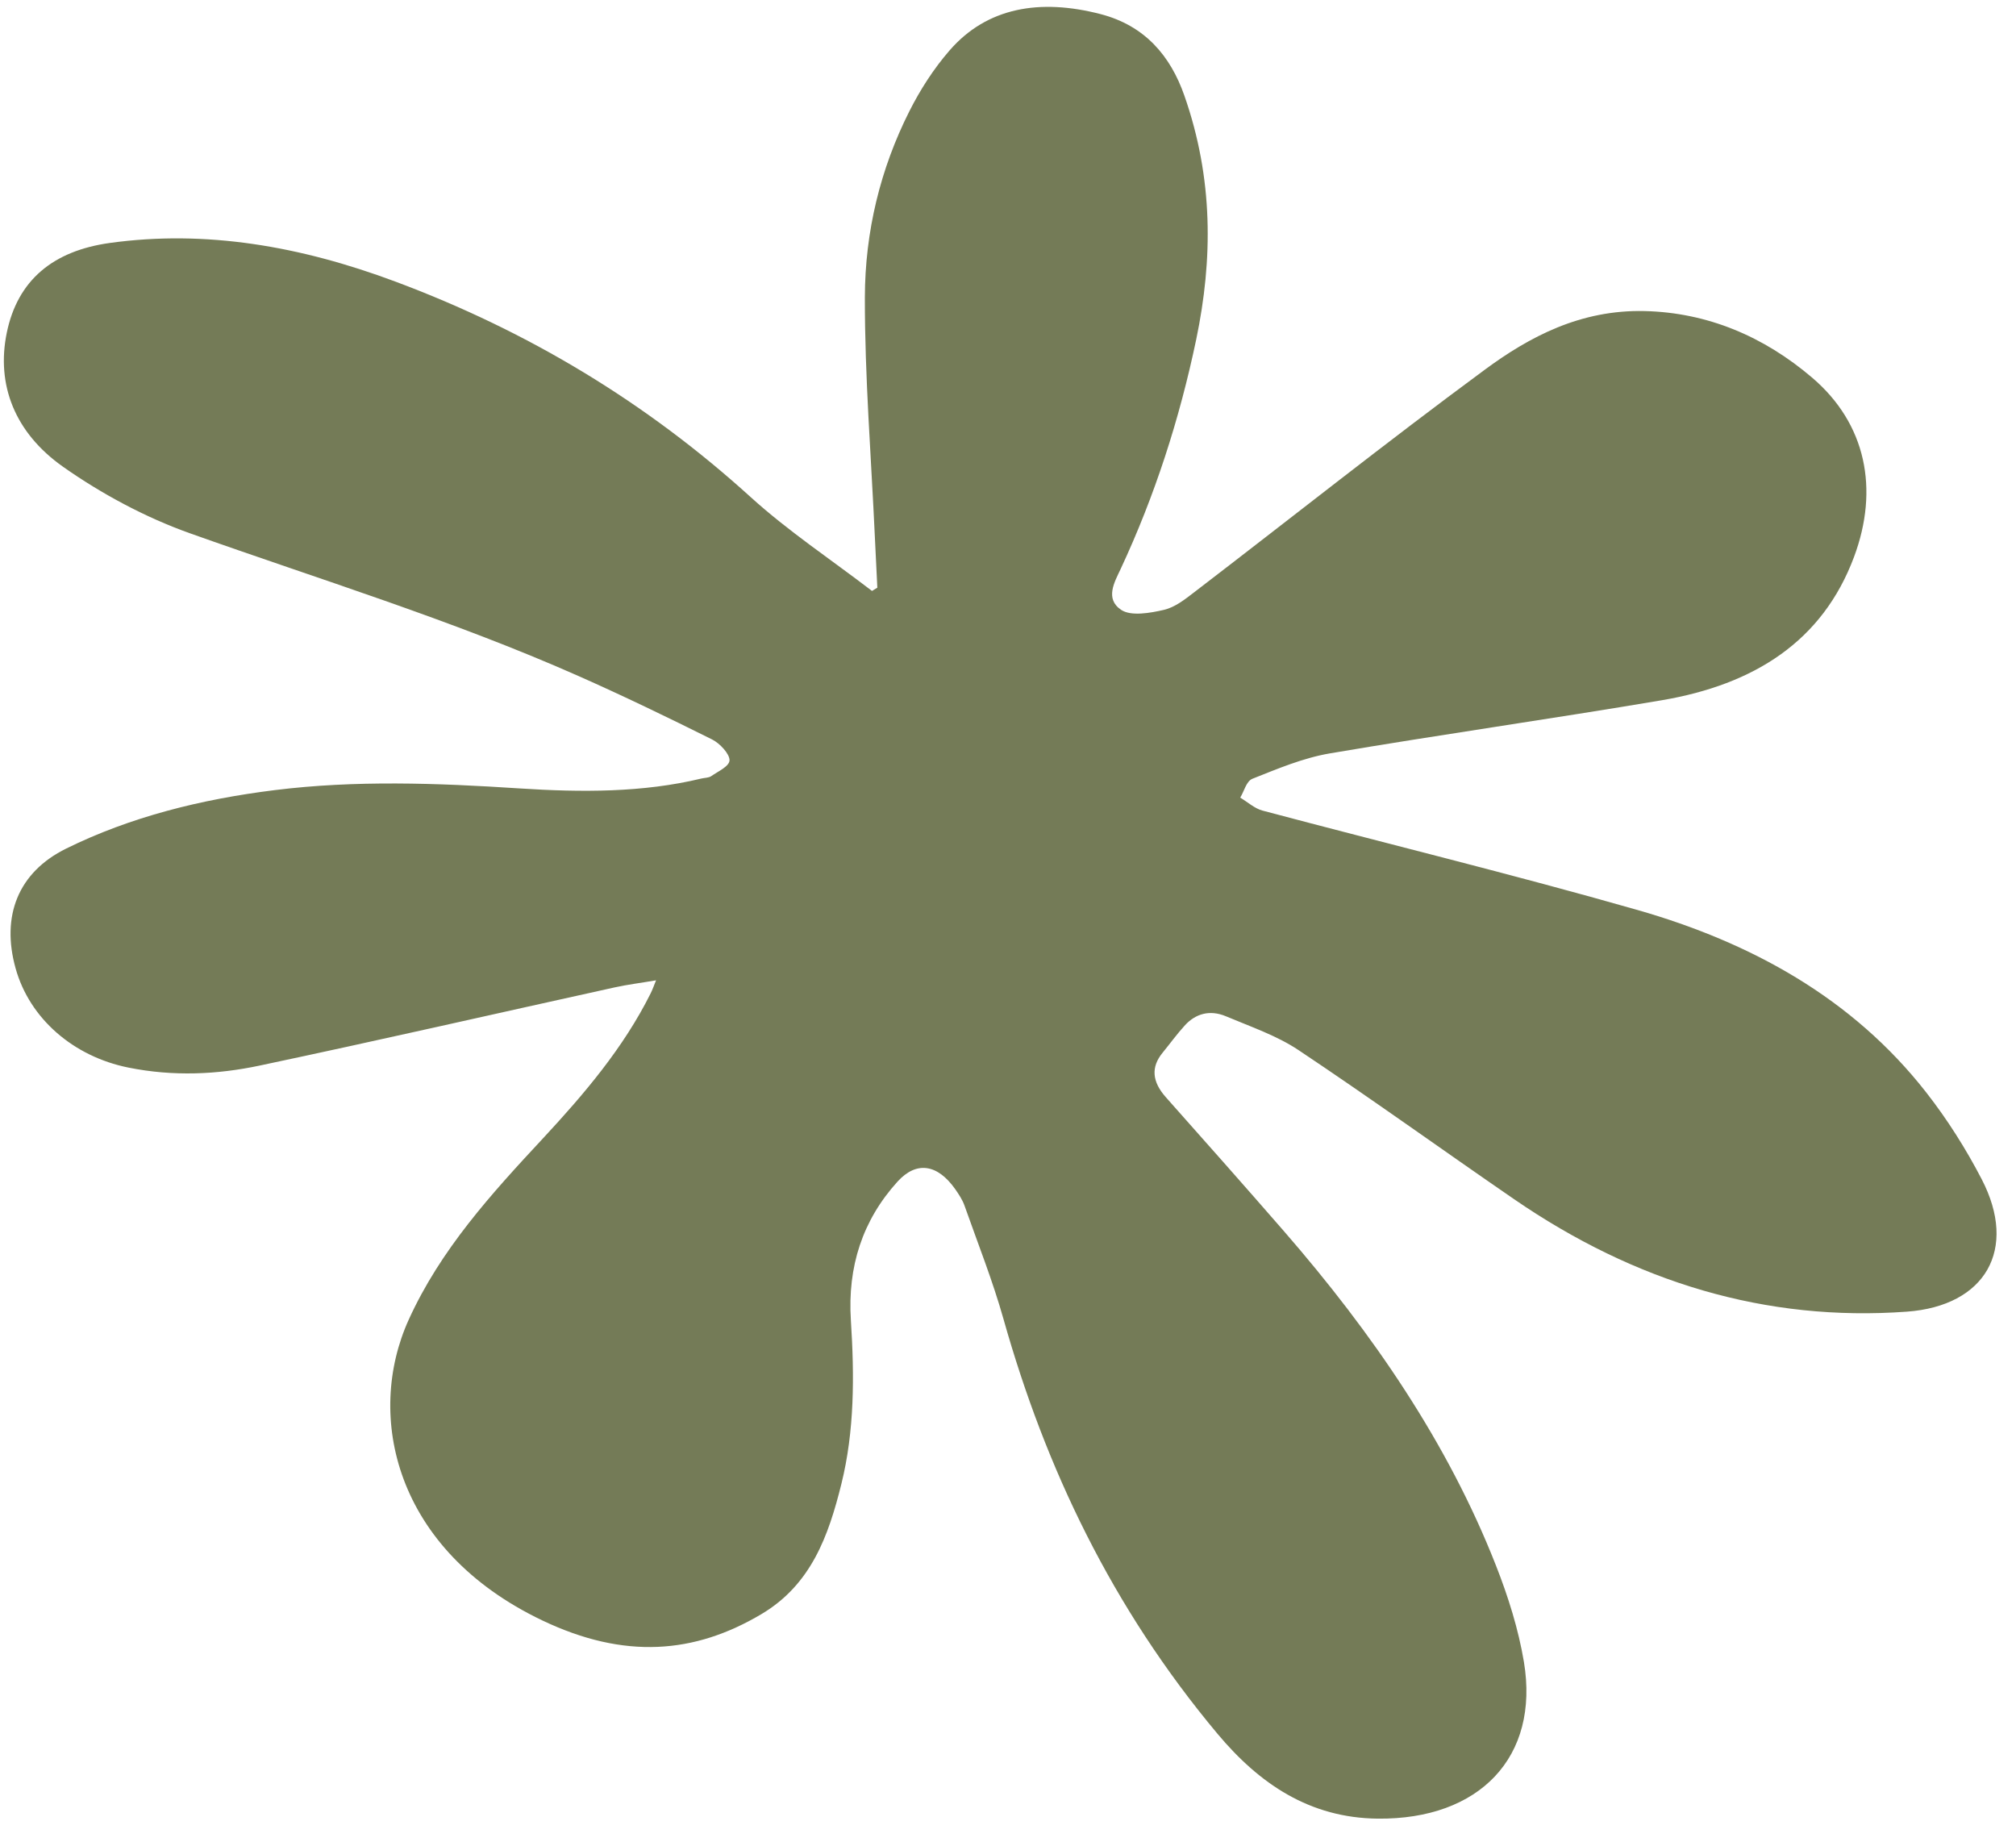 <svg width="81" height="74" viewBox="0 0 81 74" fill="none" xmlns="http://www.w3.org/2000/svg">
<path d="M26.359 39.384C25.747 39.489 25.21 39.555 24.692 39.669C19.934 40.717 15.192 41.803 10.418 42.812C8.735 43.167 6.979 43.255 5.161 42.89C2.945 42.444 1.19 40.919 0.628 38.907C0.038 36.798 0.73 35.042 2.659 34.091C5.232 32.822 8.063 32.112 11.043 31.742C14.264 31.341 17.56 31.457 20.869 31.674C23.365 31.836 25.831 31.844 28.182 31.277C28.314 31.246 28.476 31.25 28.575 31.182C28.853 30.987 29.308 30.789 29.311 30.541C29.314 30.286 28.923 29.862 28.61 29.707C26.836 28.823 25.051 27.96 23.241 27.158C18.138 24.899 12.841 23.279 7.616 21.419C5.841 20.786 4.083 19.843 2.534 18.753C0.591 17.384 -0.155 15.456 0.271 13.374C0.703 11.262 2.126 10.077 4.417 9.76C8.261 9.228 12.066 9.886 15.884 11.312C21.208 13.3 25.957 16.154 30.161 19.971C31.669 21.339 33.404 22.49 35.036 23.741C35.107 23.698 35.179 23.653 35.25 23.61C35.217 22.939 35.183 22.268 35.152 21.596C35.005 18.377 34.744 15.145 34.749 11.944C34.756 9.299 35.373 6.781 36.533 4.477C36.972 3.605 37.513 2.761 38.157 2.021C39.654 0.3 41.776 -0.068 44.224 0.568C46.005 1.031 47.029 2.251 47.584 3.835C48.756 7.176 48.731 10.424 48.064 13.629C47.392 16.84 46.397 19.923 45.024 22.863C44.784 23.378 44.382 24.055 45.047 24.501C45.441 24.766 46.219 24.627 46.759 24.502C47.212 24.397 47.601 24.084 47.965 23.806C51.861 20.822 55.697 17.772 59.654 14.855C61.46 13.522 63.51 12.436 66.083 12.497C68.587 12.557 70.857 13.504 72.814 15.176C74.976 17.022 75.507 19.65 74.493 22.372C73.228 25.763 70.485 27.501 66.768 28.132C62.335 28.882 57.863 29.514 53.432 30.267C52.345 30.453 51.329 30.887 50.326 31.284C50.073 31.383 49.992 31.782 49.83 32.044C50.127 32.222 50.411 32.482 50.725 32.565C55.745 33.901 60.786 35.128 65.787 36.557C70.35 37.863 74.424 40.091 77.391 43.885C78.247 44.98 78.994 46.165 79.619 47.369C81.089 50.194 79.768 52.468 76.611 52.696C70.96 53.106 65.706 51.526 60.824 48.17C57.936 46.185 55.093 44.135 52.178 42.191C51.3 41.604 50.25 41.248 49.262 40.831C48.596 40.55 48.032 40.736 47.618 41.181C47.292 41.535 47.012 41.926 46.708 42.297C46.243 42.868 46.281 43.45 46.845 44.084C48.428 45.865 50.01 47.649 51.573 49.446C55.163 53.574 58.175 57.98 60.099 62.877C60.6 64.147 61.012 65.466 61.229 66.769C61.863 70.591 59.443 73.106 55.355 73.063C52.624 73.035 50.604 71.67 48.916 69.653C44.673 64.583 42.004 58.965 40.319 52.993C39.888 51.462 39.289 49.954 38.753 48.437C38.674 48.209 38.528 47.987 38.383 47.779C37.661 46.753 36.813 46.642 36.06 47.472C34.656 49.023 34.048 50.886 34.187 53.045C34.331 55.28 34.334 57.486 33.806 59.615C33.288 61.703 32.593 63.658 30.594 64.846C27.909 66.44 25.096 66.677 21.789 65.1C15.843 62.262 14.677 56.867 16.419 53.024C17.696 50.208 19.735 47.969 21.811 45.739C23.475 43.948 25.048 42.1 26.14 39.912C26.215 39.764 26.27 39.604 26.36 39.383L26.359 39.384Z" fill="#747B57"/>
</svg>

